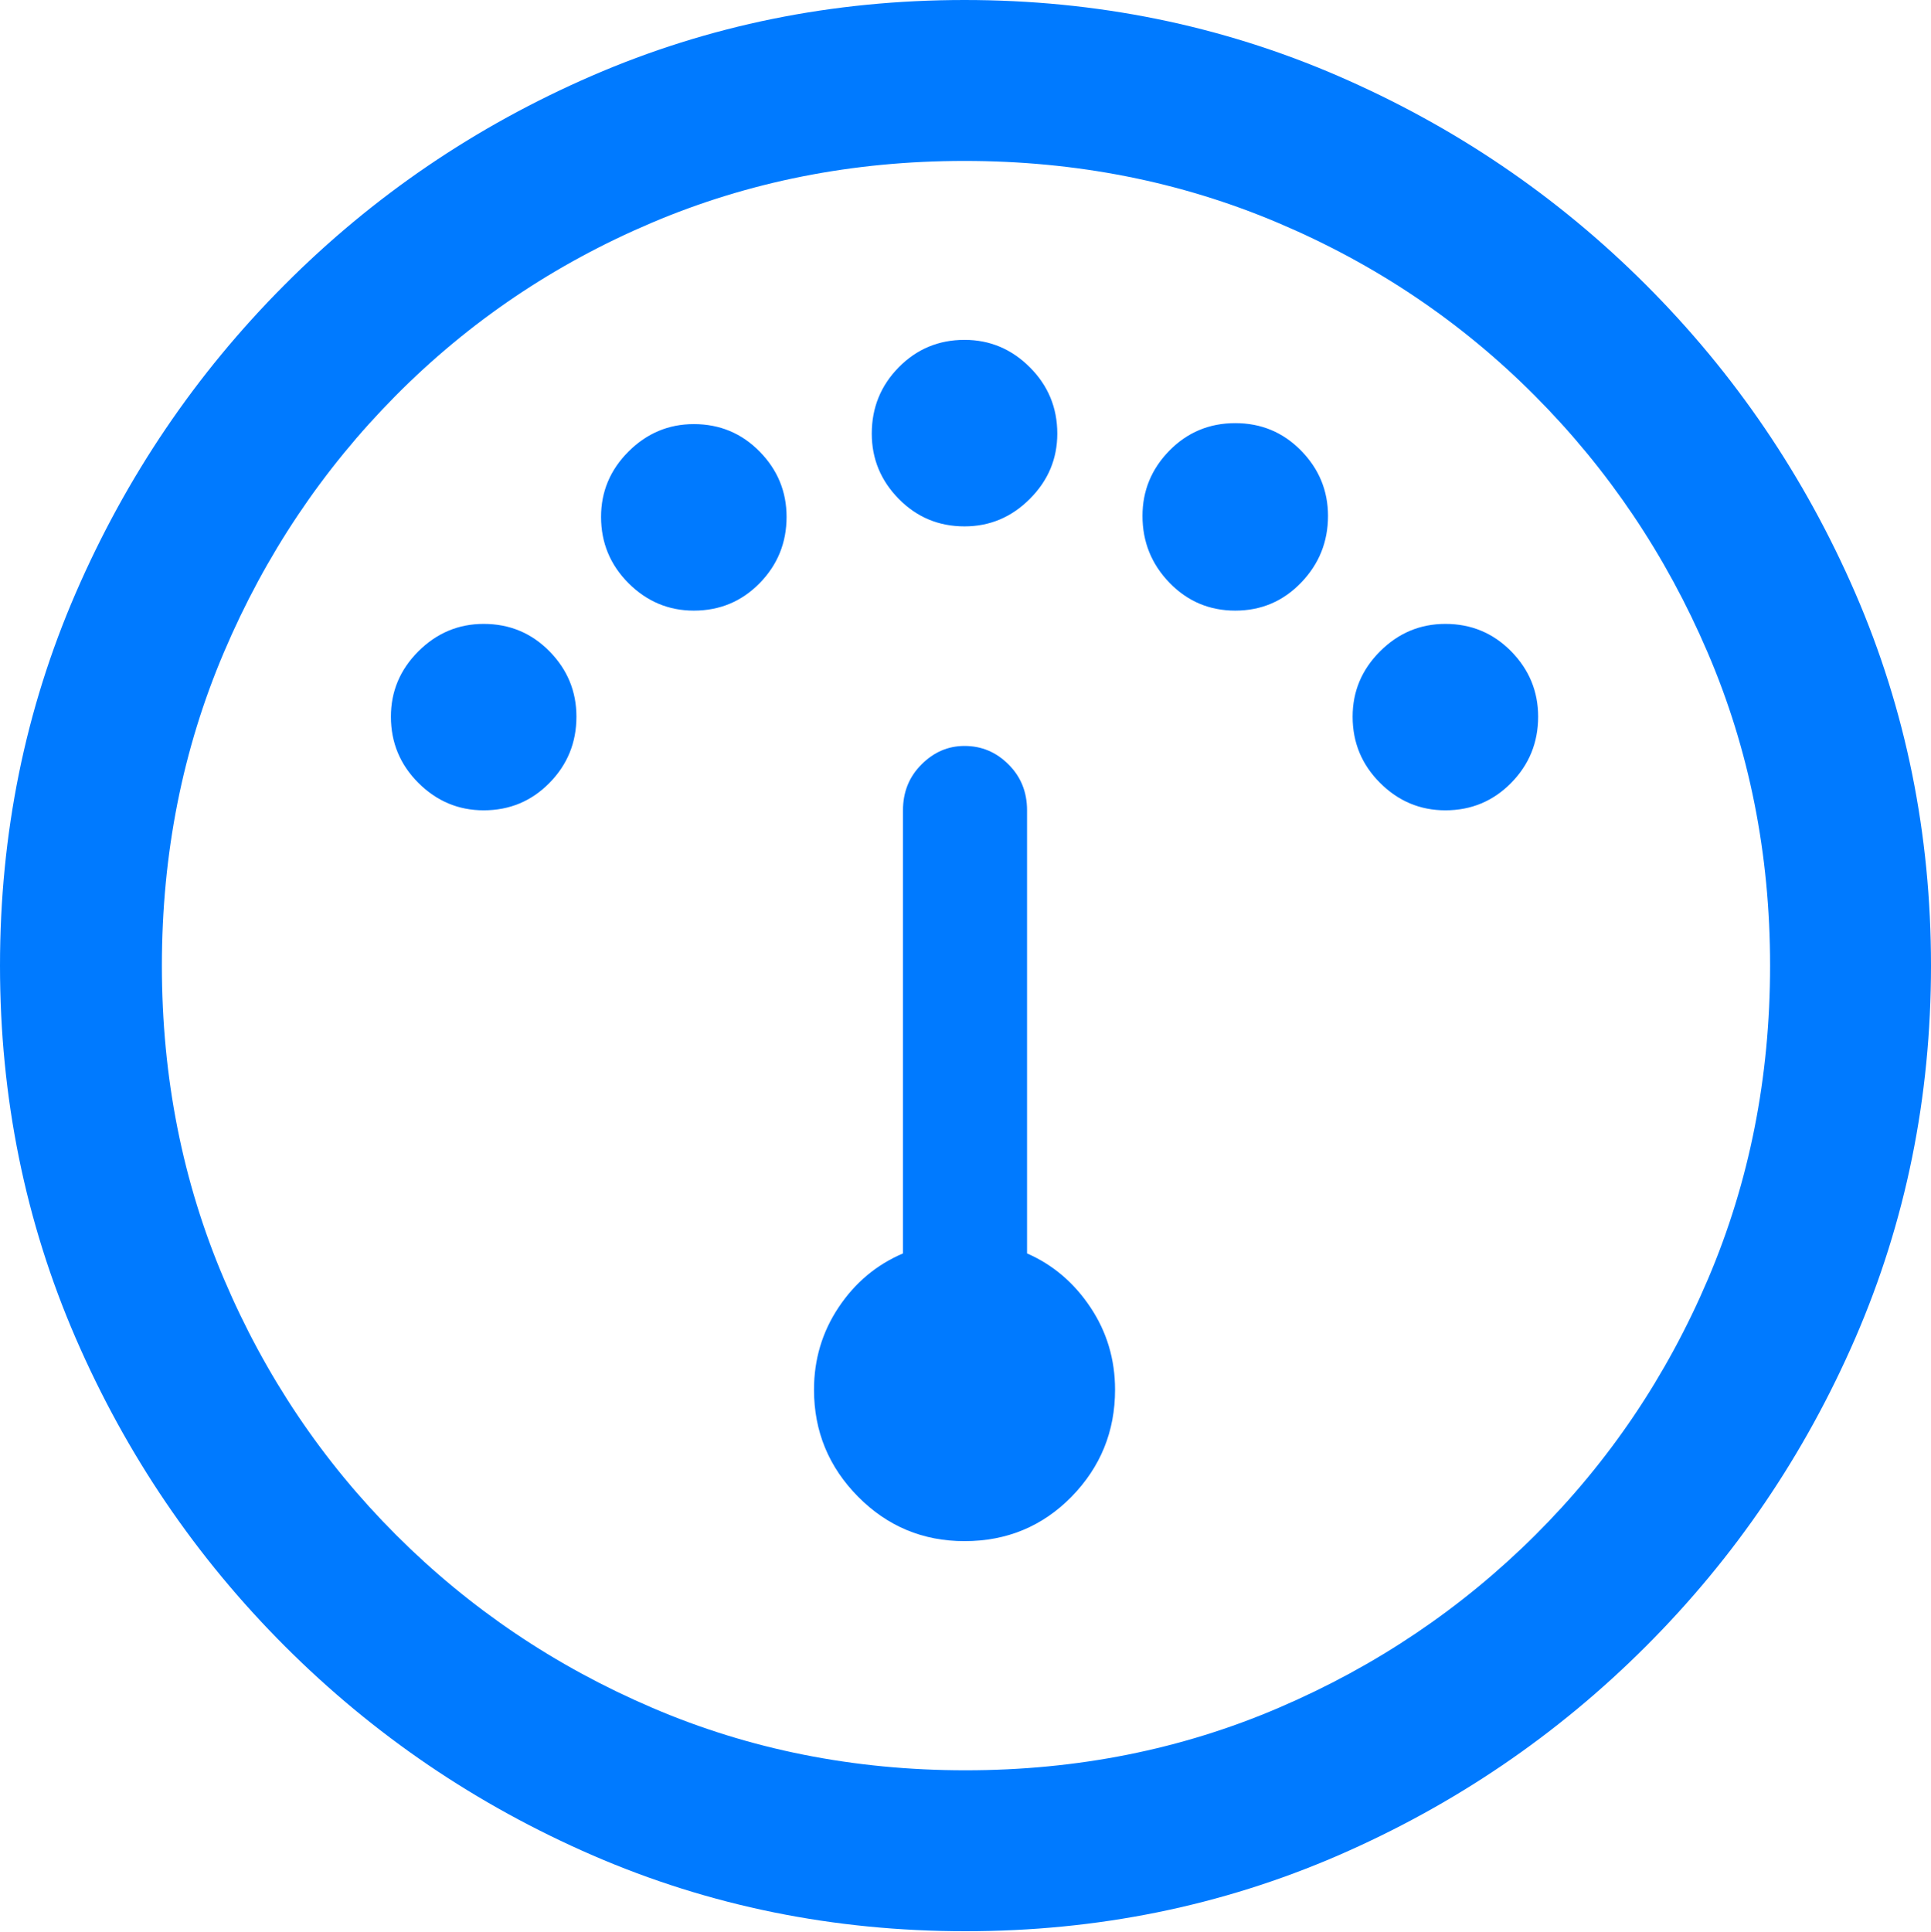 <?xml version="1.0" encoding="UTF-8"?>
<!--Generator: Apple Native CoreSVG 175.5-->
<!DOCTYPE svg
PUBLIC "-//W3C//DTD SVG 1.1//EN"
       "http://www.w3.org/Graphics/SVG/1.1/DTD/svg11.dtd">
<svg version="1.1" xmlns="http://www.w3.org/2000/svg" xmlns:xlink="http://www.w3.org/1999/xlink" width="19.922" height="19.932">
 <g>
  <rect height="19.932" opacity="0" width="19.922" x="0" y="0"/>
  <path d="M9.961 19.922Q12.002 19.922 13.804 19.141Q15.605 18.359 16.982 16.982Q18.359 15.605 19.141 13.804Q19.922 12.002 19.922 9.961Q19.922 7.92 19.141 6.118Q18.359 4.316 16.982 2.939Q15.605 1.562 13.799 0.781Q11.992 0 9.951 0Q7.91 0 6.108 0.781Q4.307 1.562 2.935 2.939Q1.562 4.316 0.781 6.118Q0 7.92 0 9.961Q0 12.002 0.781 13.804Q1.562 15.605 2.939 16.982Q4.316 18.359 6.118 19.141Q7.92 19.922 9.961 19.922ZM9.961 18.262Q8.232 18.262 6.729 17.617Q5.225 16.973 4.087 15.835Q2.949 14.697 2.31 13.193Q1.67 11.69 1.67 9.961Q1.67 8.232 2.31 6.729Q2.949 5.225 4.082 4.082Q5.215 2.939 6.719 2.3Q8.223 1.66 9.951 1.66Q11.68 1.66 13.188 2.3Q14.697 2.939 15.835 4.082Q16.973 5.225 17.617 6.729Q18.262 8.232 18.262 9.961Q18.262 11.69 17.622 13.193Q16.982 14.697 15.84 15.835Q14.697 16.973 13.193 17.617Q11.69 18.262 9.961 18.262Z" fill="#007aff"/>
  <path d="M9.951 15.898Q10.605 15.898 11.055 15.44Q11.504 14.98 11.504 14.336Q11.504 13.867 11.25 13.486Q10.996 13.105 10.596 12.93L10.596 8.359Q10.596 8.076 10.405 7.886Q10.215 7.695 9.951 7.695Q9.697 7.695 9.507 7.886Q9.316 8.076 9.316 8.359L9.316 12.93Q8.906 13.105 8.652 13.486Q8.398 13.867 8.398 14.336Q8.398 14.98 8.853 15.44Q9.307 15.898 9.951 15.898ZM4.99 8.359Q5.391 8.359 5.669 8.076Q5.947 7.793 5.947 7.393Q5.947 7.002 5.669 6.719Q5.391 6.436 4.99 6.436Q4.6 6.436 4.316 6.719Q4.033 7.002 4.033 7.393Q4.033 7.793 4.316 8.076Q4.6 8.359 4.99 8.359ZM7.158 6.299Q7.559 6.299 7.837 6.016Q8.115 5.732 8.115 5.332Q8.115 4.941 7.837 4.658Q7.559 4.375 7.158 4.375Q6.768 4.375 6.484 4.658Q6.201 4.941 6.201 5.332Q6.201 5.732 6.484 6.016Q6.768 6.299 7.158 6.299ZM9.951 5.43Q10.342 5.43 10.625 5.146Q10.908 4.863 10.908 4.473Q10.908 4.072 10.625 3.789Q10.342 3.506 9.951 3.506Q9.551 3.506 9.272 3.789Q8.994 4.072 8.994 4.473Q8.994 4.863 9.272 5.146Q9.551 5.43 9.951 5.43ZM12.744 6.299Q13.145 6.299 13.423 6.011Q13.701 5.723 13.701 5.322Q13.701 4.932 13.423 4.648Q13.145 4.365 12.744 4.365Q12.344 4.365 12.065 4.648Q11.787 4.932 11.787 5.322Q11.787 5.723 12.065 6.011Q12.344 6.299 12.744 6.299ZM14.912 8.359Q15.312 8.359 15.591 8.076Q15.869 7.793 15.869 7.393Q15.869 7.002 15.591 6.719Q15.312 6.436 14.912 6.436Q14.521 6.436 14.238 6.719Q13.955 7.002 13.955 7.393Q13.955 7.793 14.238 8.076Q14.521 8.359 14.912 8.359Z" fill="#007aff"/>
 </g>
</svg>
